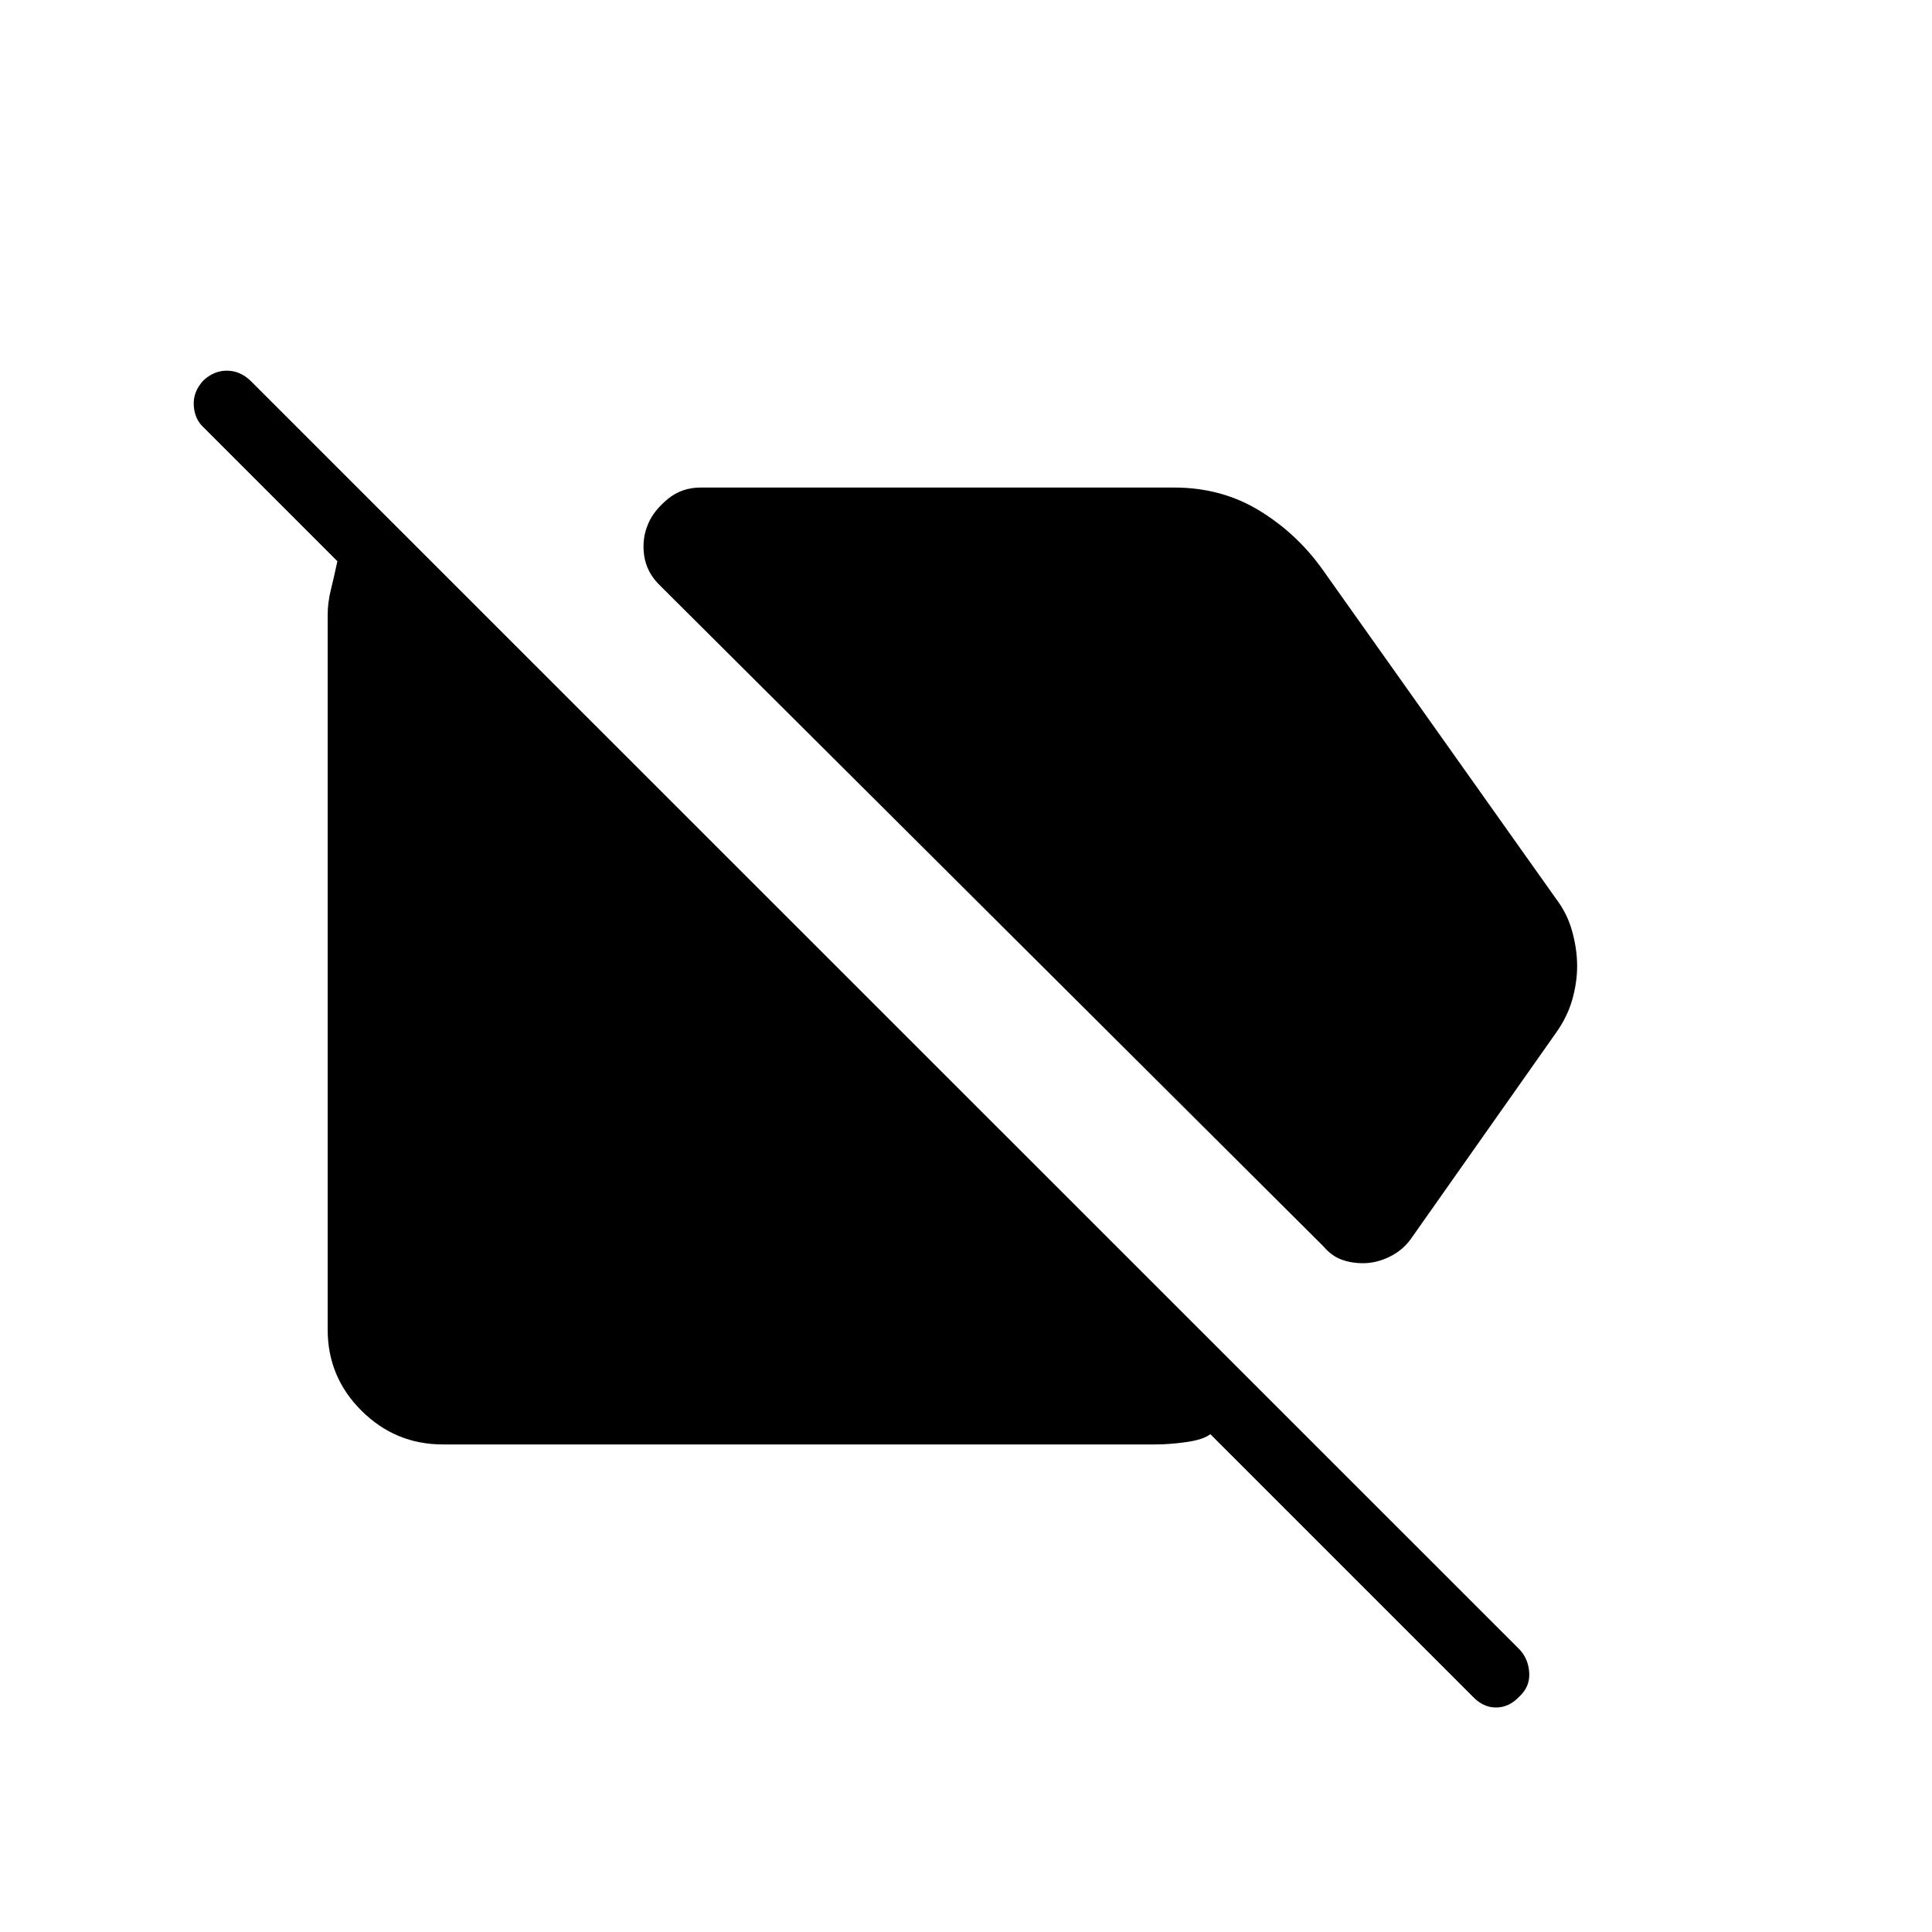 <svg xmlns="http://www.w3.org/2000/svg" height="40" viewBox="0 -960 960 960" width="40"><path d="M677.27-332.32q-5.86 0-10.76-1.83-4.91-1.82-8.97-6.61L327.88-669.13q-6.64-6.43-7.82-14.98-1.19-8.54 2.18-15.98 2.66-6.21 9.54-11.93 6.89-5.72 16.4-5.72h235.31q23.43 0 42.14 11.37 18.7 11.37 31.52 29.34l116 163.57q5.67 7.43 8.09 16.34 2.43 8.9 2.43 17.12t-2.43 16.76q-2.42 8.53-8.09 16.48L701-344.32q-4.06 5.64-10.57 8.82-6.51 3.18-13.16 3.18Zm-457.18 90.06q-23.59 0-40.43-16.73t-16.84-40.32v-355.23q0-6.06 1.65-12.7t3.17-13.9l-66.56-66.57q-4.41-4.07-4.8-10.88-.38-6.81 4.8-12.37 5.18-4.85 11.62-4.85 6.45 0 11.63 4.85l630.75 630.59q4.41 4.79 4.79 11.6.39 6.81-4.79 11.65-5.18 5.57-11.71 5.57-6.52 0-11.7-5.57L601.42-247.36q-3.47 2.69-11.79 3.9-8.31 1.2-15.69 1.2H220.09Z"/></svg>